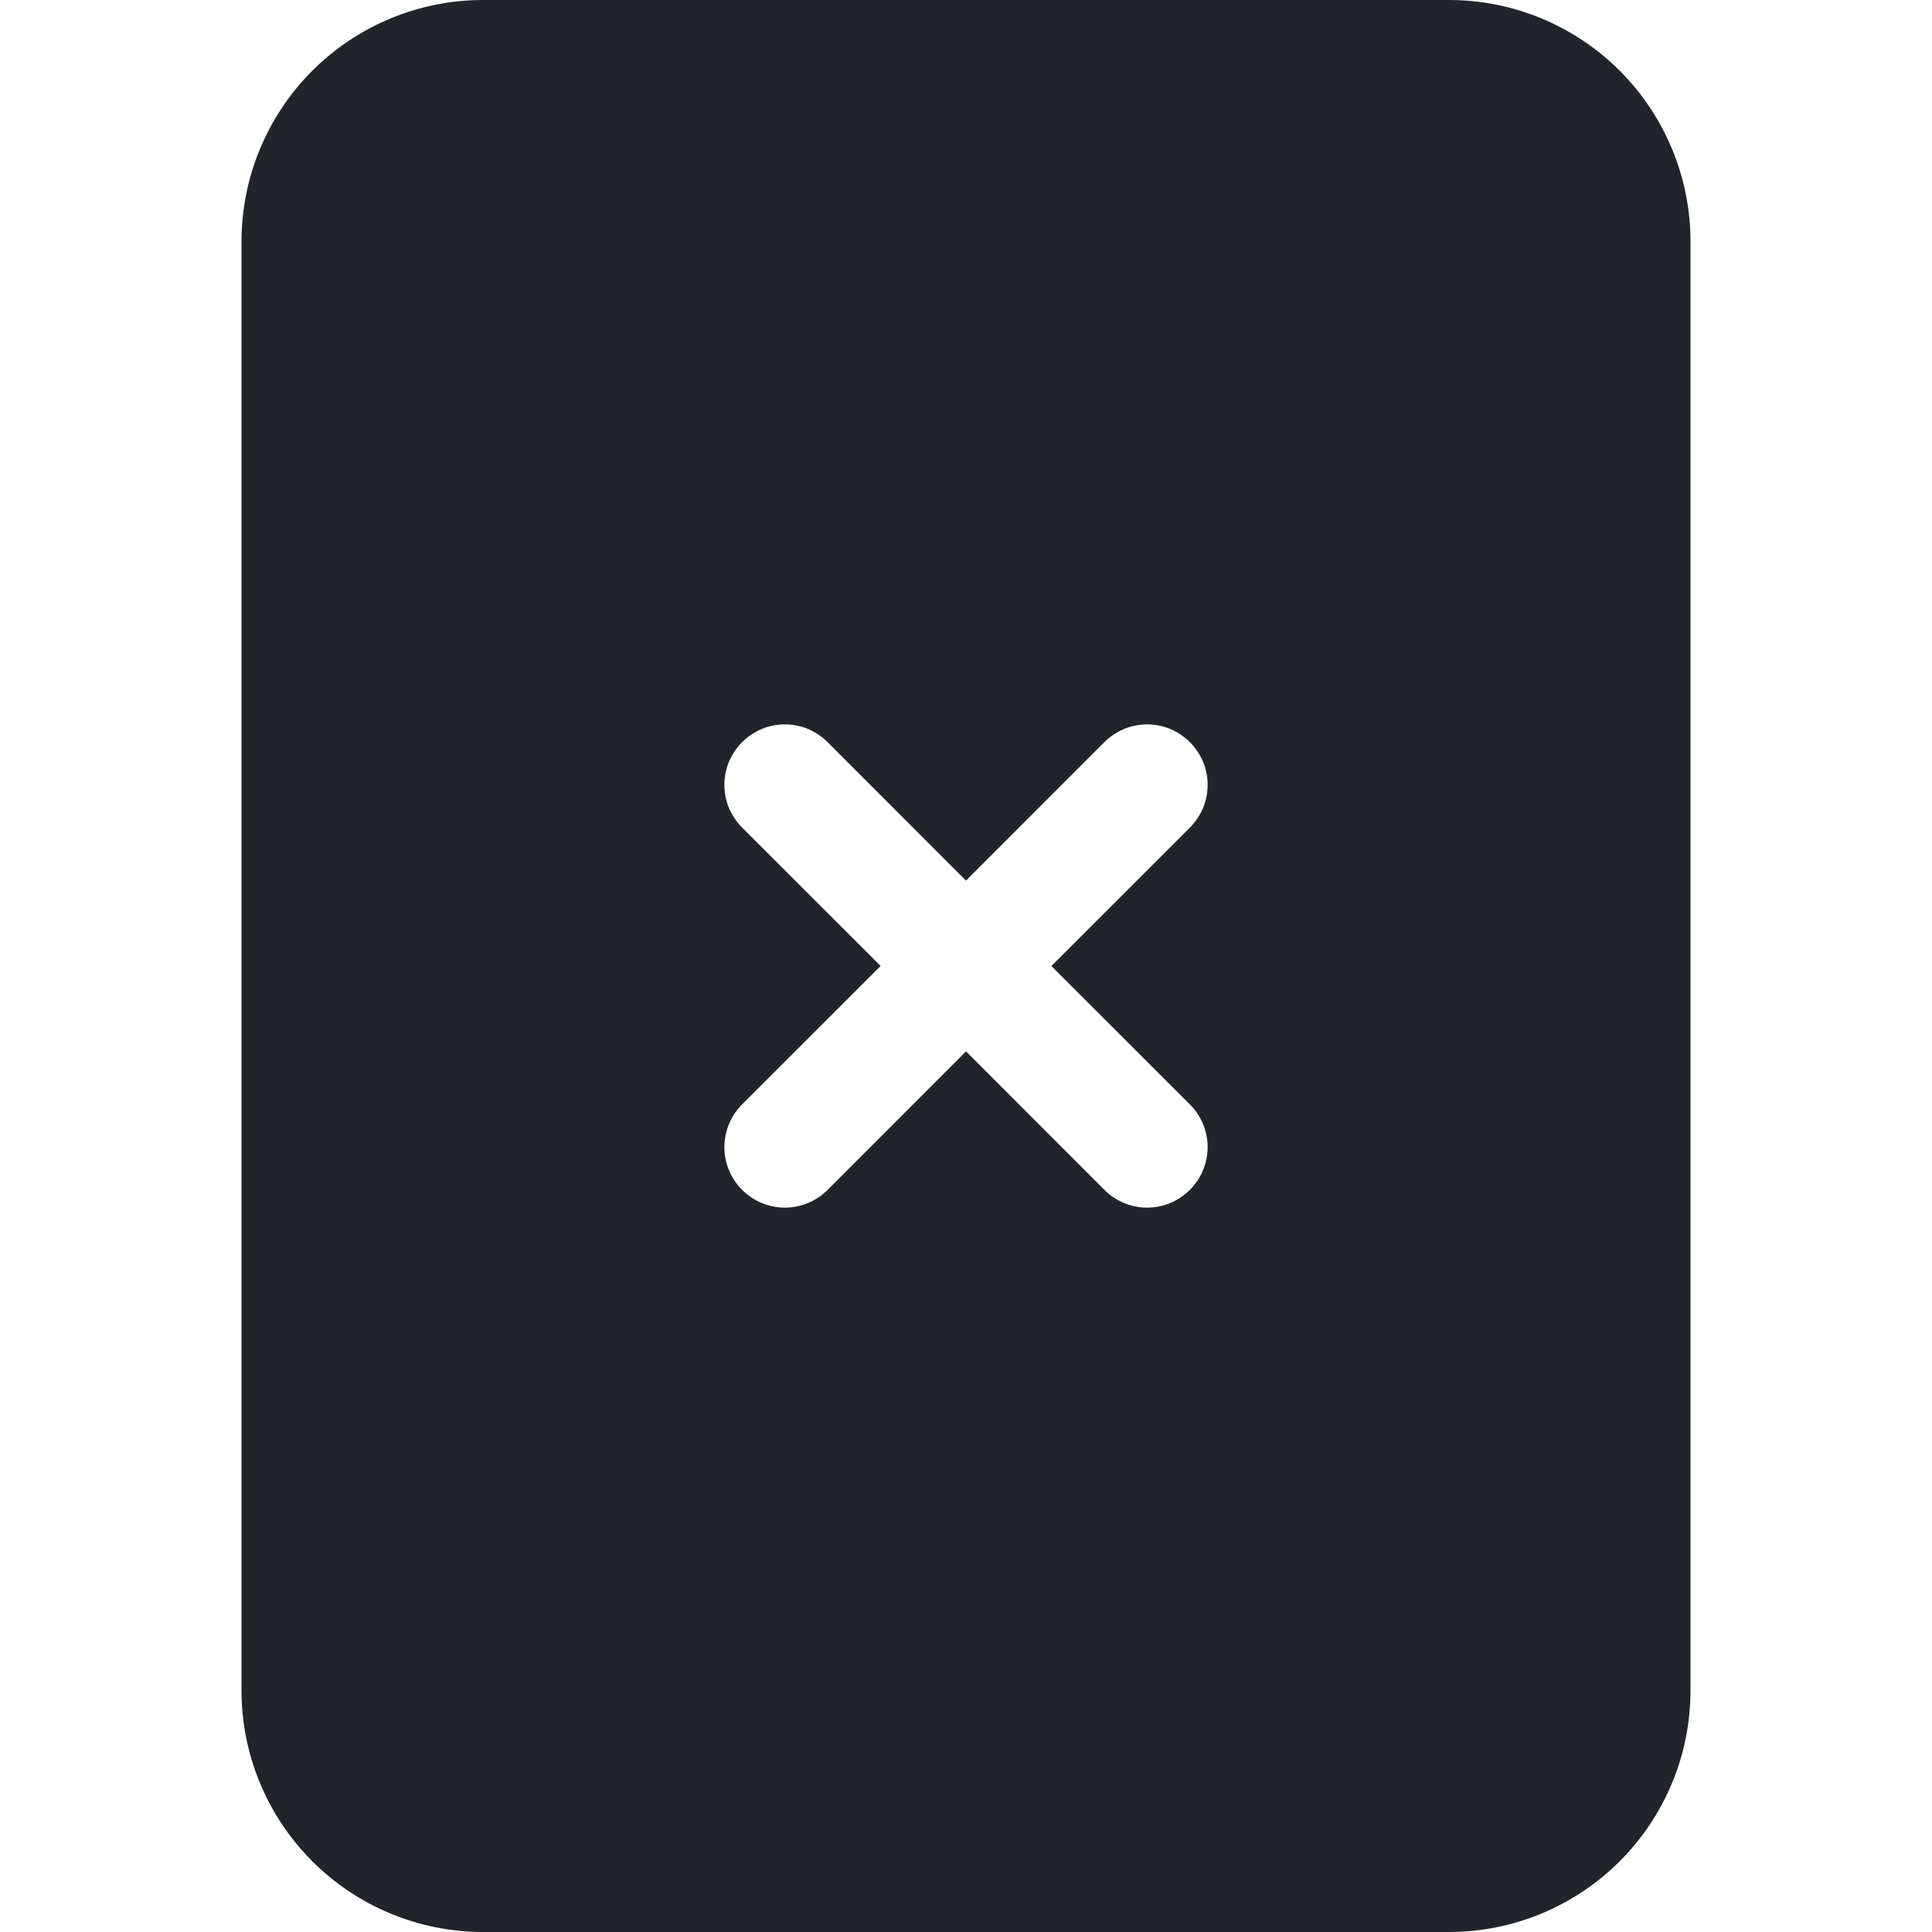 <svg width="16" height="16" viewBox="0 0 16 16" fill="none" xmlns="http://www.w3.org/2000/svg">
<path d="M12 0H4C3.47 0 2.961 0.211 2.586 0.586C2.211 0.961 2 1.47 2 2V14C2 14.53 2.211 15.039 2.586 15.414C2.961 15.789 3.47 16 4 16H12C12.53 16 13.039 15.789 13.414 15.414C13.789 15.039 14 14.53 14 14V2C14 1.47 13.789 0.961 13.414 0.586C13.039 0.211 12.53 0 12 0V0ZM6.854 6.146L8 7.293L9.146 6.146C9.192 6.1 9.248 6.063 9.308 6.037C9.369 6.012 9.434 5.999 9.5 5.999C9.566 5.999 9.631 6.012 9.692 6.037C9.752 6.063 9.808 6.1 9.854 6.146C9.9 6.192 9.937 6.248 9.963 6.308C9.988 6.369 10.001 6.434 10.001 6.5C10.001 6.566 9.988 6.631 9.963 6.692C9.937 6.752 9.9 6.808 9.854 6.854L8.707 8L9.854 9.146C9.948 9.24 10.001 9.367 10.001 9.5C10.001 9.633 9.948 9.76 9.854 9.854C9.76 9.948 9.633 10.001 9.5 10.001C9.367 10.001 9.24 9.948 9.146 9.854L8 8.707L6.854 9.854C6.76 9.948 6.633 10.001 6.5 10.001C6.367 10.001 6.24 9.948 6.146 9.854C6.052 9.76 5.999 9.633 5.999 9.5C5.999 9.367 6.052 9.24 6.146 9.146L7.293 8L6.146 6.854C6.1 6.808 6.063 6.752 6.037 6.692C6.012 6.631 5.999 6.566 5.999 6.5C5.999 6.434 6.012 6.369 6.037 6.308C6.063 6.248 6.1 6.192 6.146 6.146C6.192 6.1 6.248 6.063 6.308 6.037C6.369 6.012 6.434 5.999 6.5 5.999C6.566 5.999 6.631 6.012 6.692 6.037C6.752 6.063 6.808 6.1 6.854 6.146Z" fill="#212529"/>
</svg>
